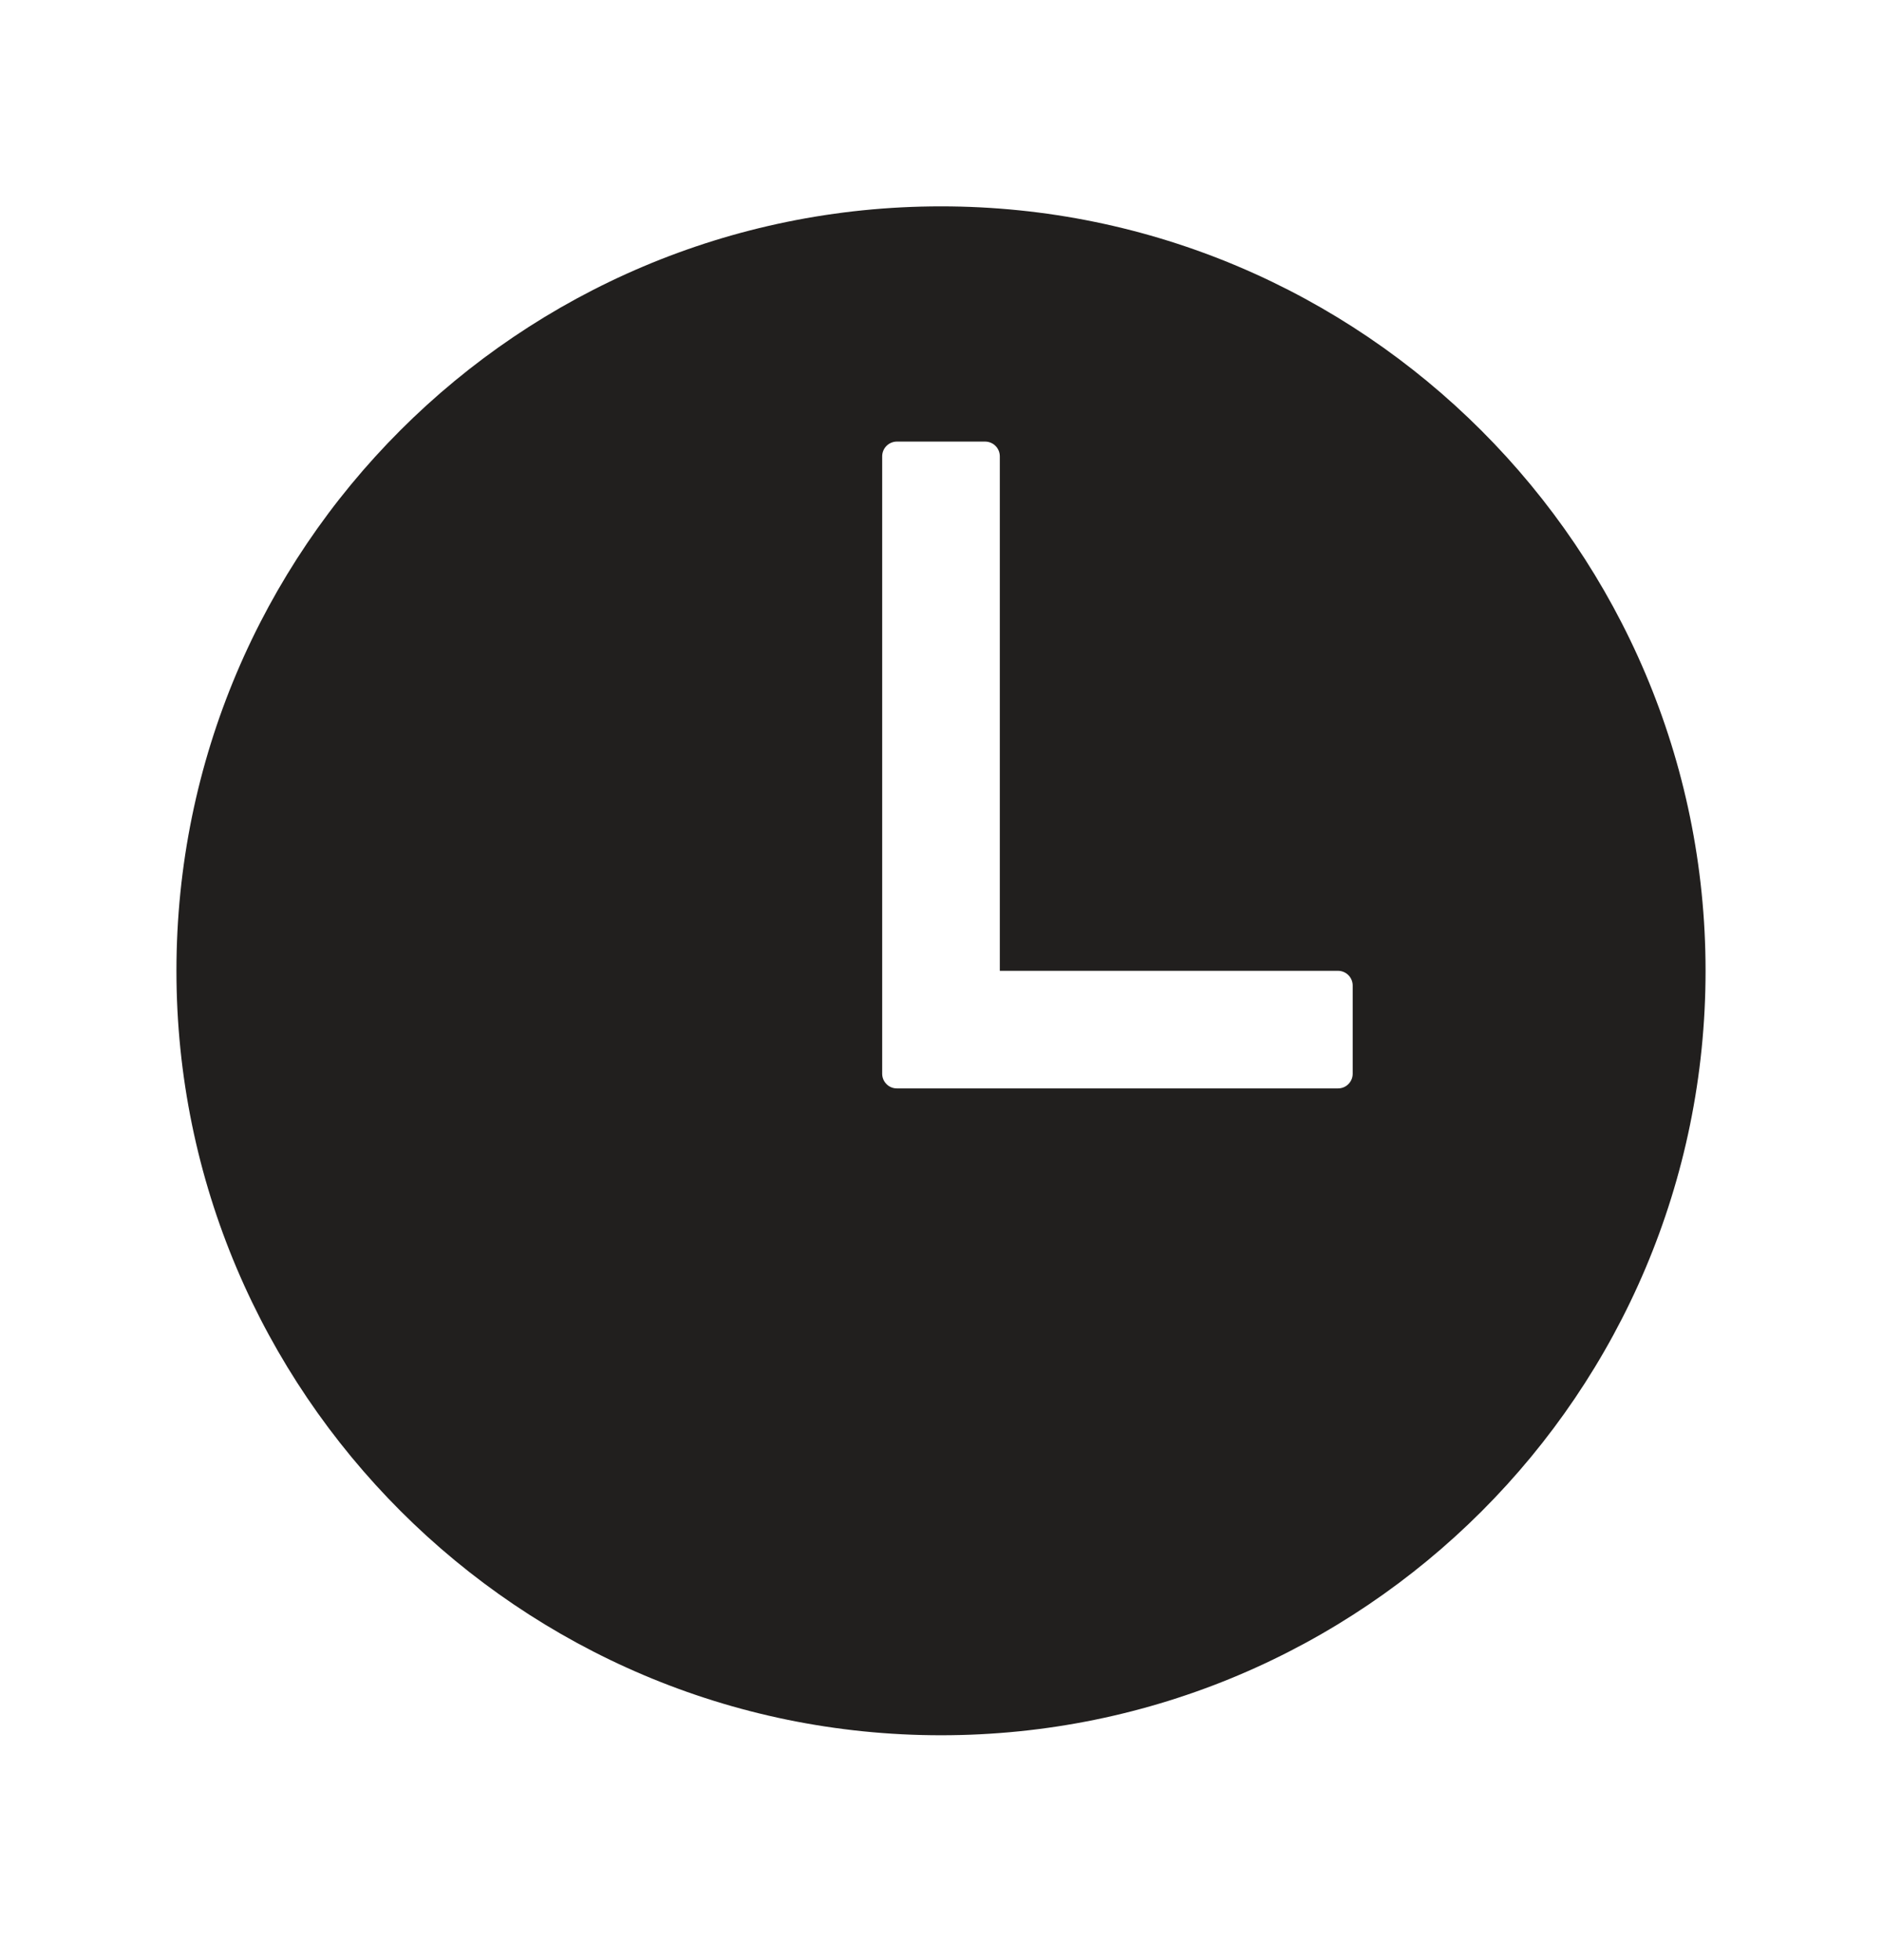 <svg width="24" height="25" viewBox="0 0 24 25" fill="none" xmlns="http://www.w3.org/2000/svg">
<path d="M12 2.632C6.615 2.632 2.25 6.998 2.25 12.382C2.25 17.758 6.624 22.132 12 22.132C17.384 22.132 21.75 17.766 21.75 12.382C21.75 7.006 17.376 2.632 12 2.632ZM17.062 13.882H11.438C11.388 13.882 11.34 13.863 11.305 13.827C11.27 13.792 11.25 13.745 11.25 13.695V5.82C11.25 5.77 11.27 5.722 11.305 5.687C11.34 5.652 11.388 5.632 11.438 5.632H12.562C12.612 5.632 12.66 5.652 12.695 5.687C12.73 5.722 12.75 5.77 12.75 5.82V12.382H17.062C17.112 12.382 17.16 12.402 17.195 12.437C17.23 12.472 17.25 12.52 17.25 12.57V13.695C17.25 13.745 17.23 13.792 17.195 13.827C17.16 13.863 17.112 13.882 17.062 13.882Z" fill="#211F1E"/>
</svg>
